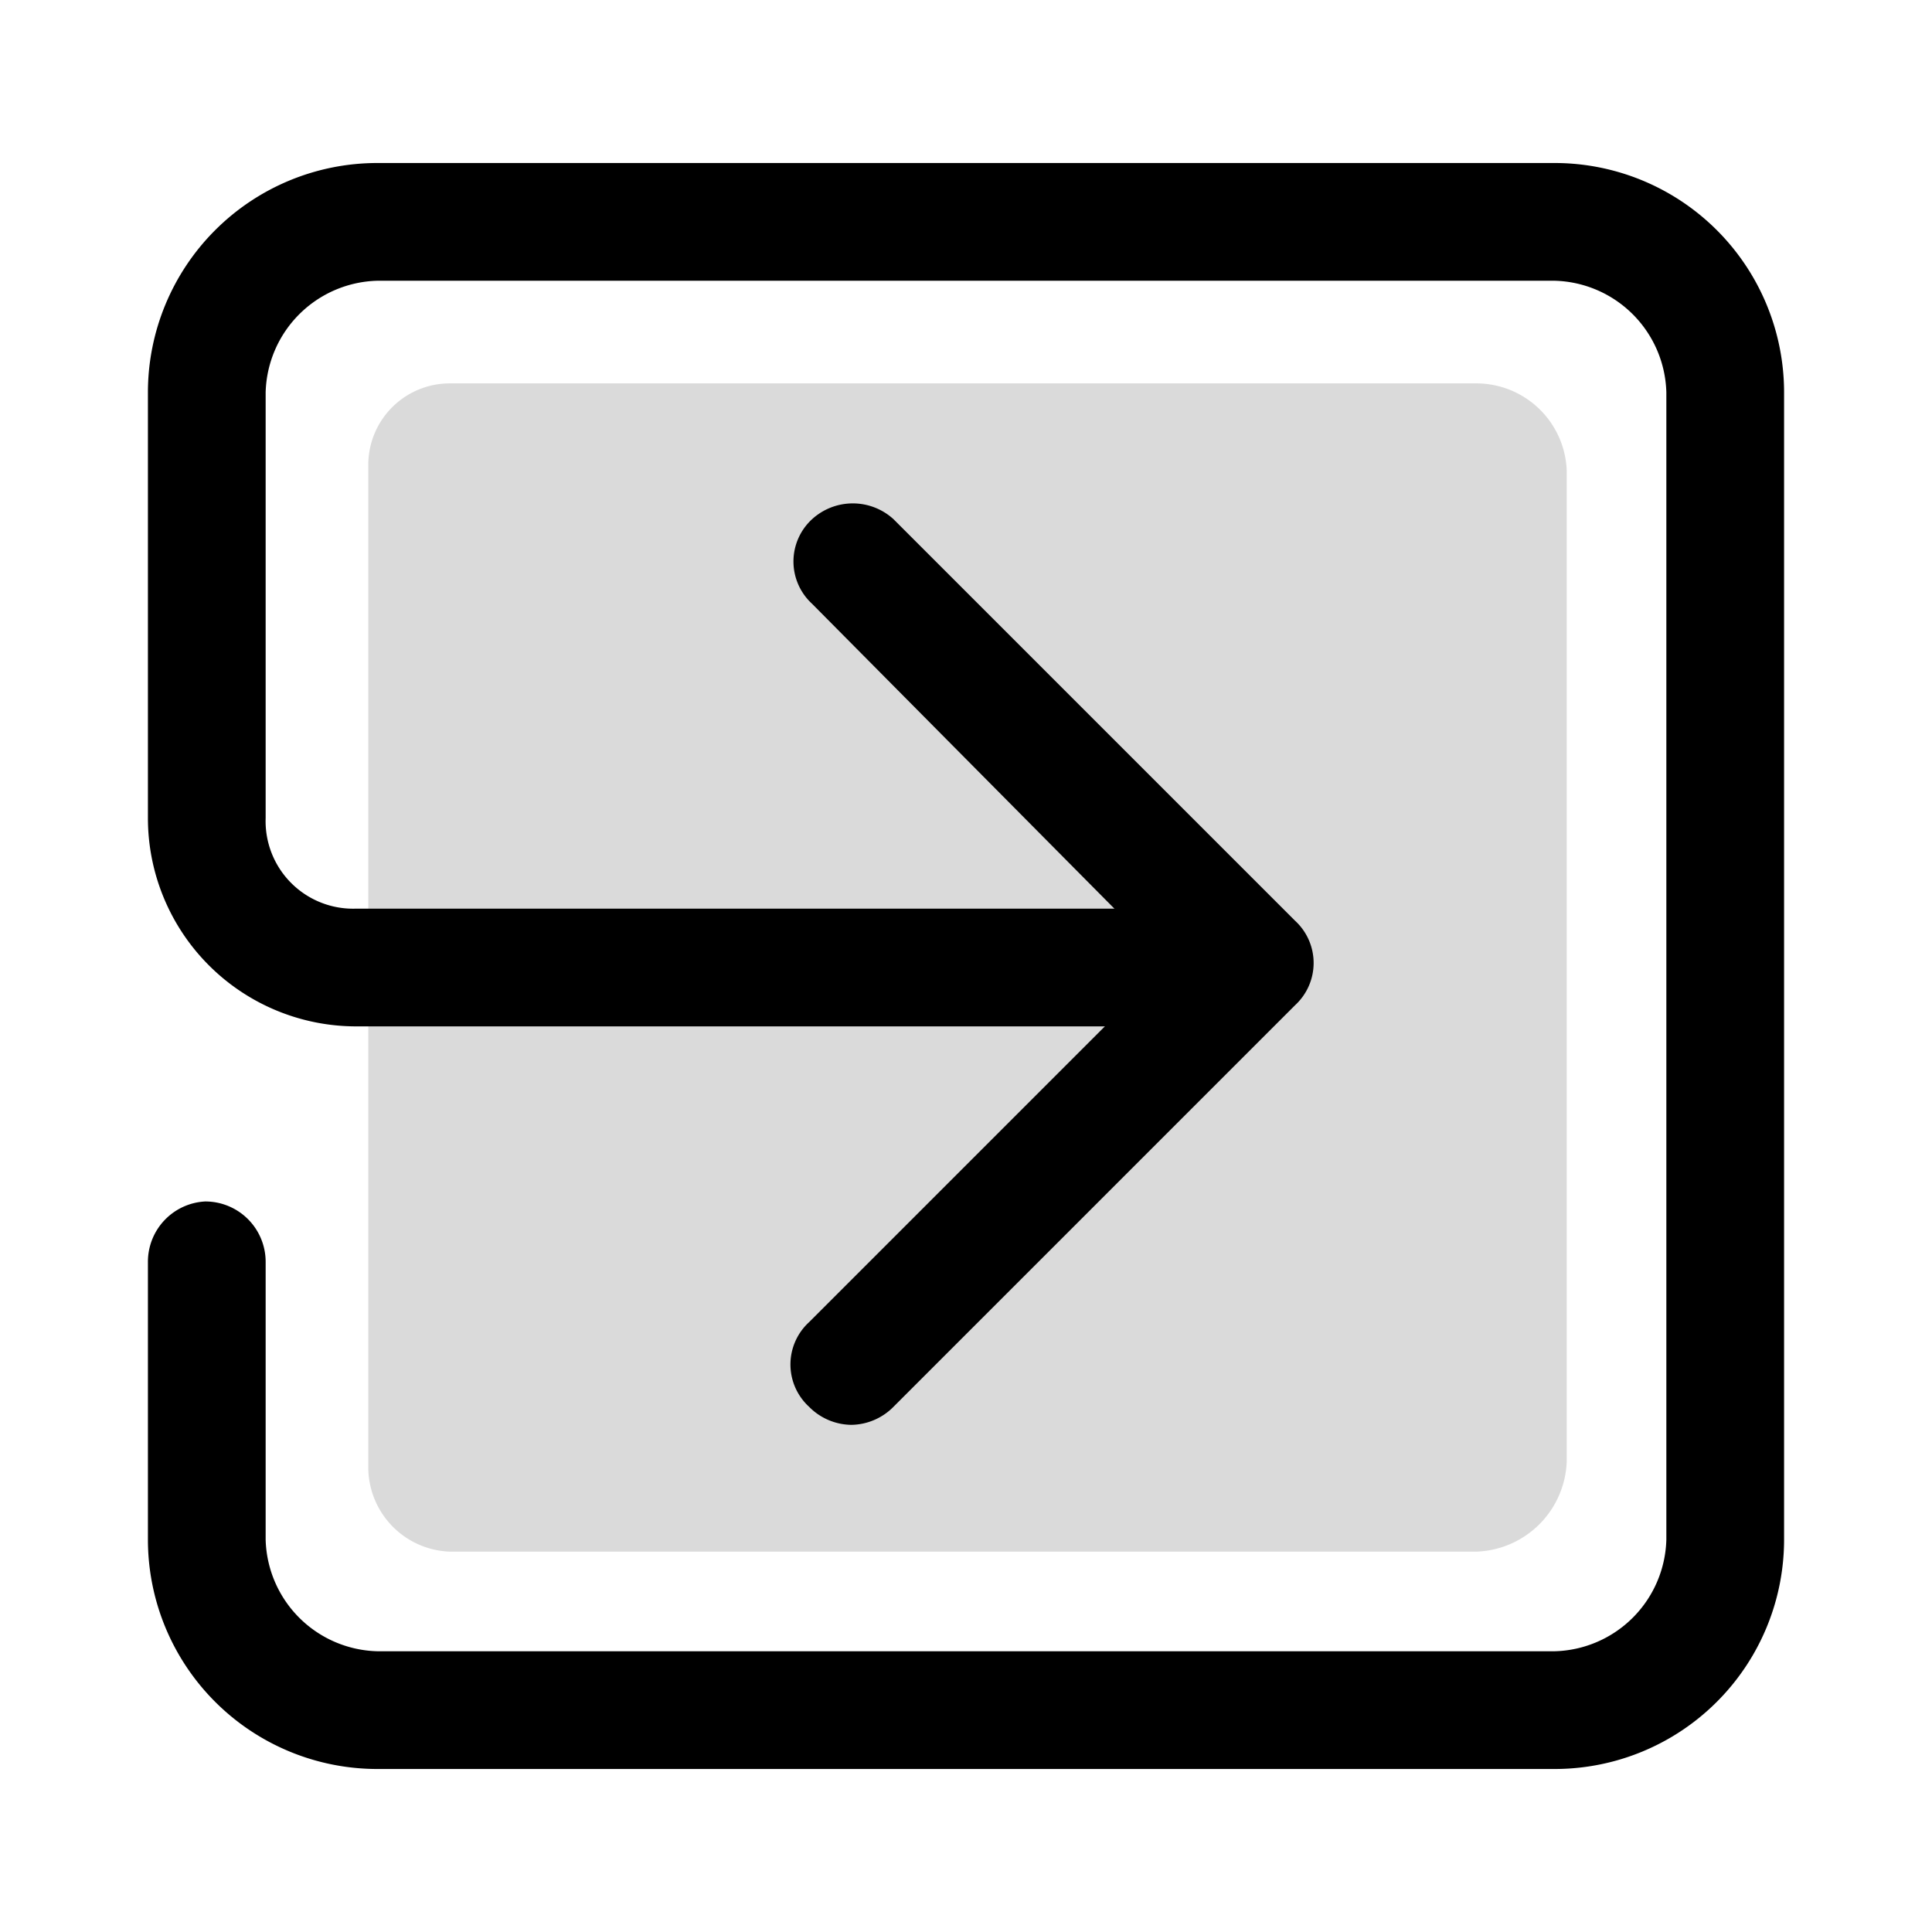 <svg id="Layer_1" data-name="Layer 1" xmlns="http://www.w3.org/2000/svg" viewBox="0 0 64 64"><defs><style>.cls-1{opacity:0.5;}.cls-2{fill:#b5b5b5;}</style></defs><g class="cls-1"><path class="cls-2" d="M48.9,12.7h-34a2.7,2.7,0,0,0-2.7,2.7V48.6a2.8,2.8,0,0,0,2.7,2.8h34a3.1,3.1,0,0,0,3-3V15.6A3,3,0,0,0,48.9,12.7Z"/></g><path d="M51.5,58.6h-39A7.6,7.6,0,0,1,4.9,51V41.8a2,2,0,0,1,1.9-2,2,2,0,0,1,2,2V51a3.8,3.8,0,0,0,3.7,3.7h39A3.8,3.8,0,0,0,55.2,51V13a3.8,3.8,0,0,0-3.7-3.7h-39A3.8,3.8,0,0,0,8.8,13V27.1a2.9,2.9,0,0,0,3,3H41.3a1.9,1.9,0,0,1,1.9,2A1.8,1.8,0,0,1,41.3,34H11.8a6.9,6.9,0,0,1-6.9-6.9V13a7.6,7.6,0,0,1,7.6-7.6h39A7.6,7.6,0,0,1,59.1,13V51A7.6,7.6,0,0,1,51.5,58.6Z"/><path d="M28.2,47.2a2,2,0,0,1-1.4-.6,1.9,1.9,0,0,1,0-2.8L38.7,31.9,26.9,20a1.9,1.9,0,0,1,0-2.8,2,2,0,0,1,2.7,0L42.9,30.5a1.9,1.9,0,0,1,0,2.8L29.6,46.6A2,2,0,0,1,28.2,47.2Z"/></svg>